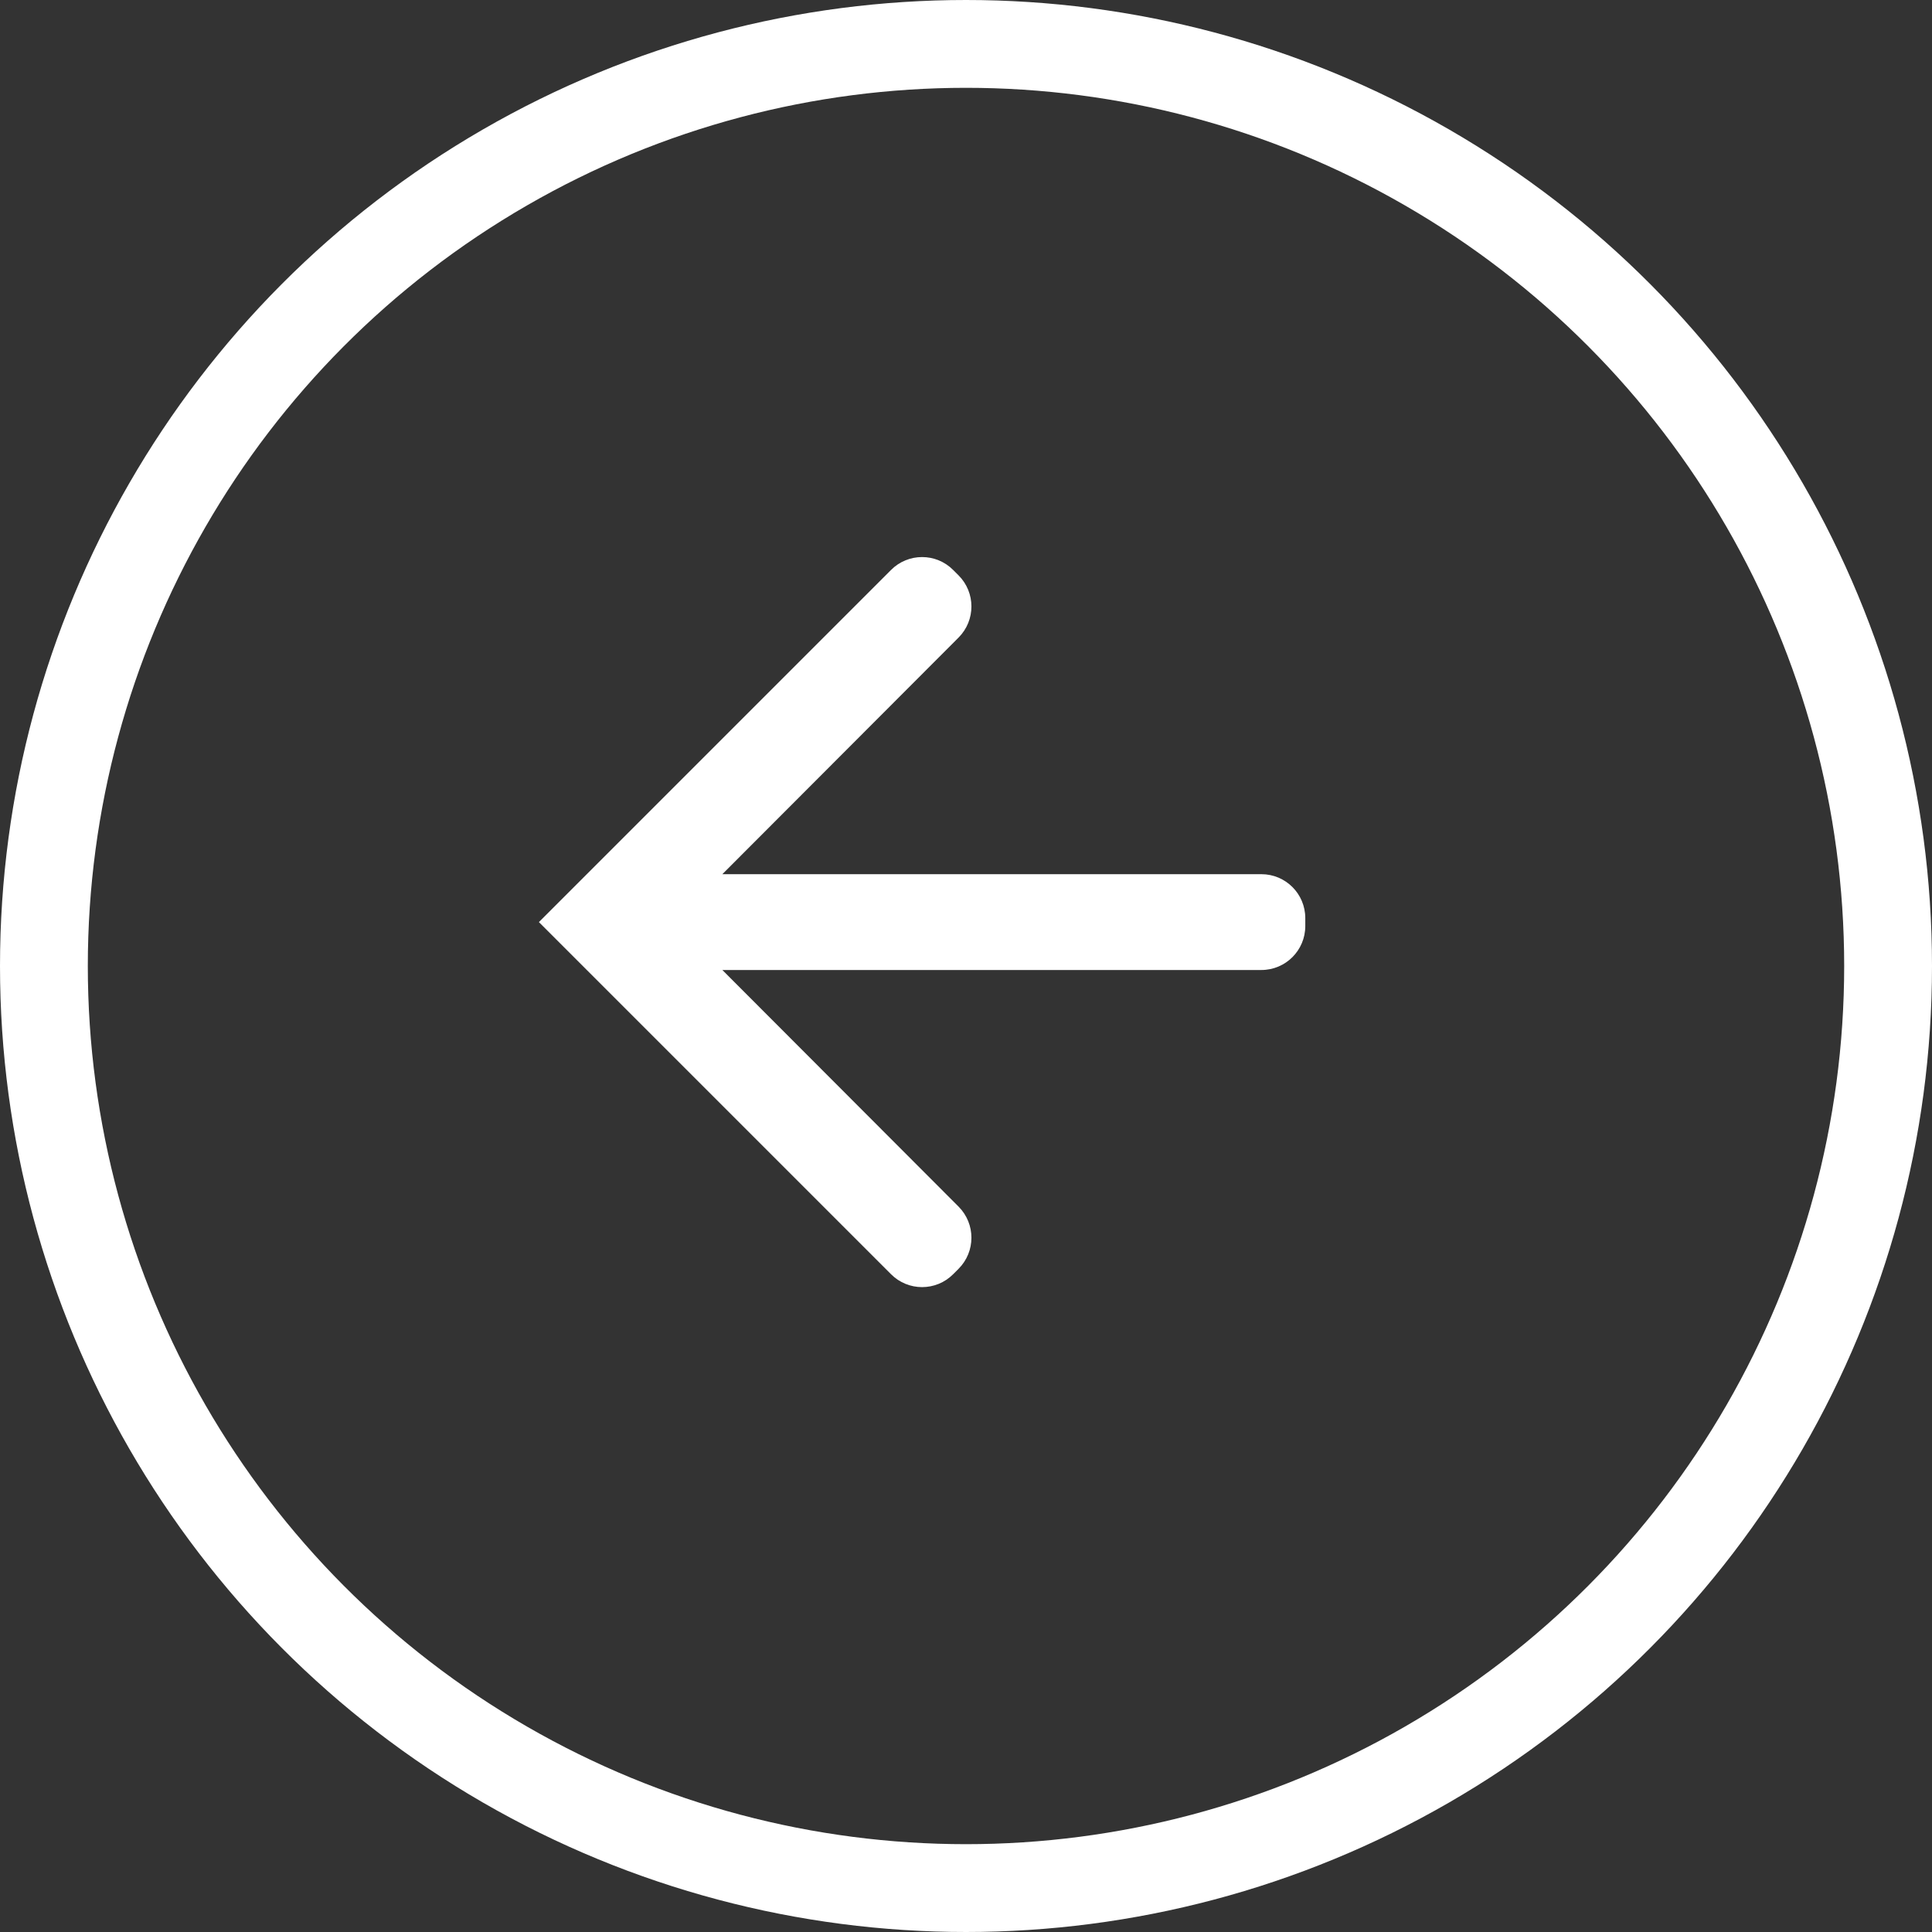 <?xml version="1.0" encoding="UTF-8"?>
<svg width="44px" height="44px" viewBox="0 0 44 44" version="1.1" xmlns="http://www.w3.org/2000/svg" xmlns:xlink="http://www.w3.org/1999/xlink">
    <rect x="0" y="0" width="44" height="44" fill="#333333" stroke="none"/>
    <title>arrow-right-white</title>
    <g id="Page-1" stroke="none" stroke-width="1" fill="none" fill-rule="evenodd">
        <g id="arrow-right-white" transform="translate(22, 22) rotate(180) translate(-22, -22) translate(1, 1)">
            <g id="Icon/Arrow/White" transform="translate(22, 22) rotate(-90) translate(-22, -22) translate(13, 13)" fill="#FFFFFF" fill-rule="nonzero">
                <g id="Atoms-/-icons-/-System-/-Arrow_bottom">
                    <g id="Mask" transform="translate(9, 9) rotate(90) translate(-9, -9) translate(-0, 0)">
                        <path d="M8.293,0.98 L8.169,1.104 C7.779,1.495 7.779,2.127 8.168,2.519 L13.549,7.909 L13.549,7.909 L1.273,7.909 C0.72,7.909 0.273,8.357 0.273,8.909 L0.273,9.091 C0.273,9.643 0.72,10.091 1.273,10.091 L13.549,10.091 L13.549,10.091 L8.168,15.481 C7.779,15.873 7.779,16.505 8.169,16.896 L8.293,17.02 C8.683,17.411 9.317,17.411 9.707,17.02 L17.727,9 L17.727,9 L9.707,0.98 C9.317,0.589 8.683,0.589 8.293,0.98 Z" id="path-1"></path>
                    </g>
                </g>
            </g>
            <circle id="Oval" stroke="#FFFFFF" stroke-width="2" cx="21" cy="21" r="21"></circle>
        </g>
    </g>
</svg>